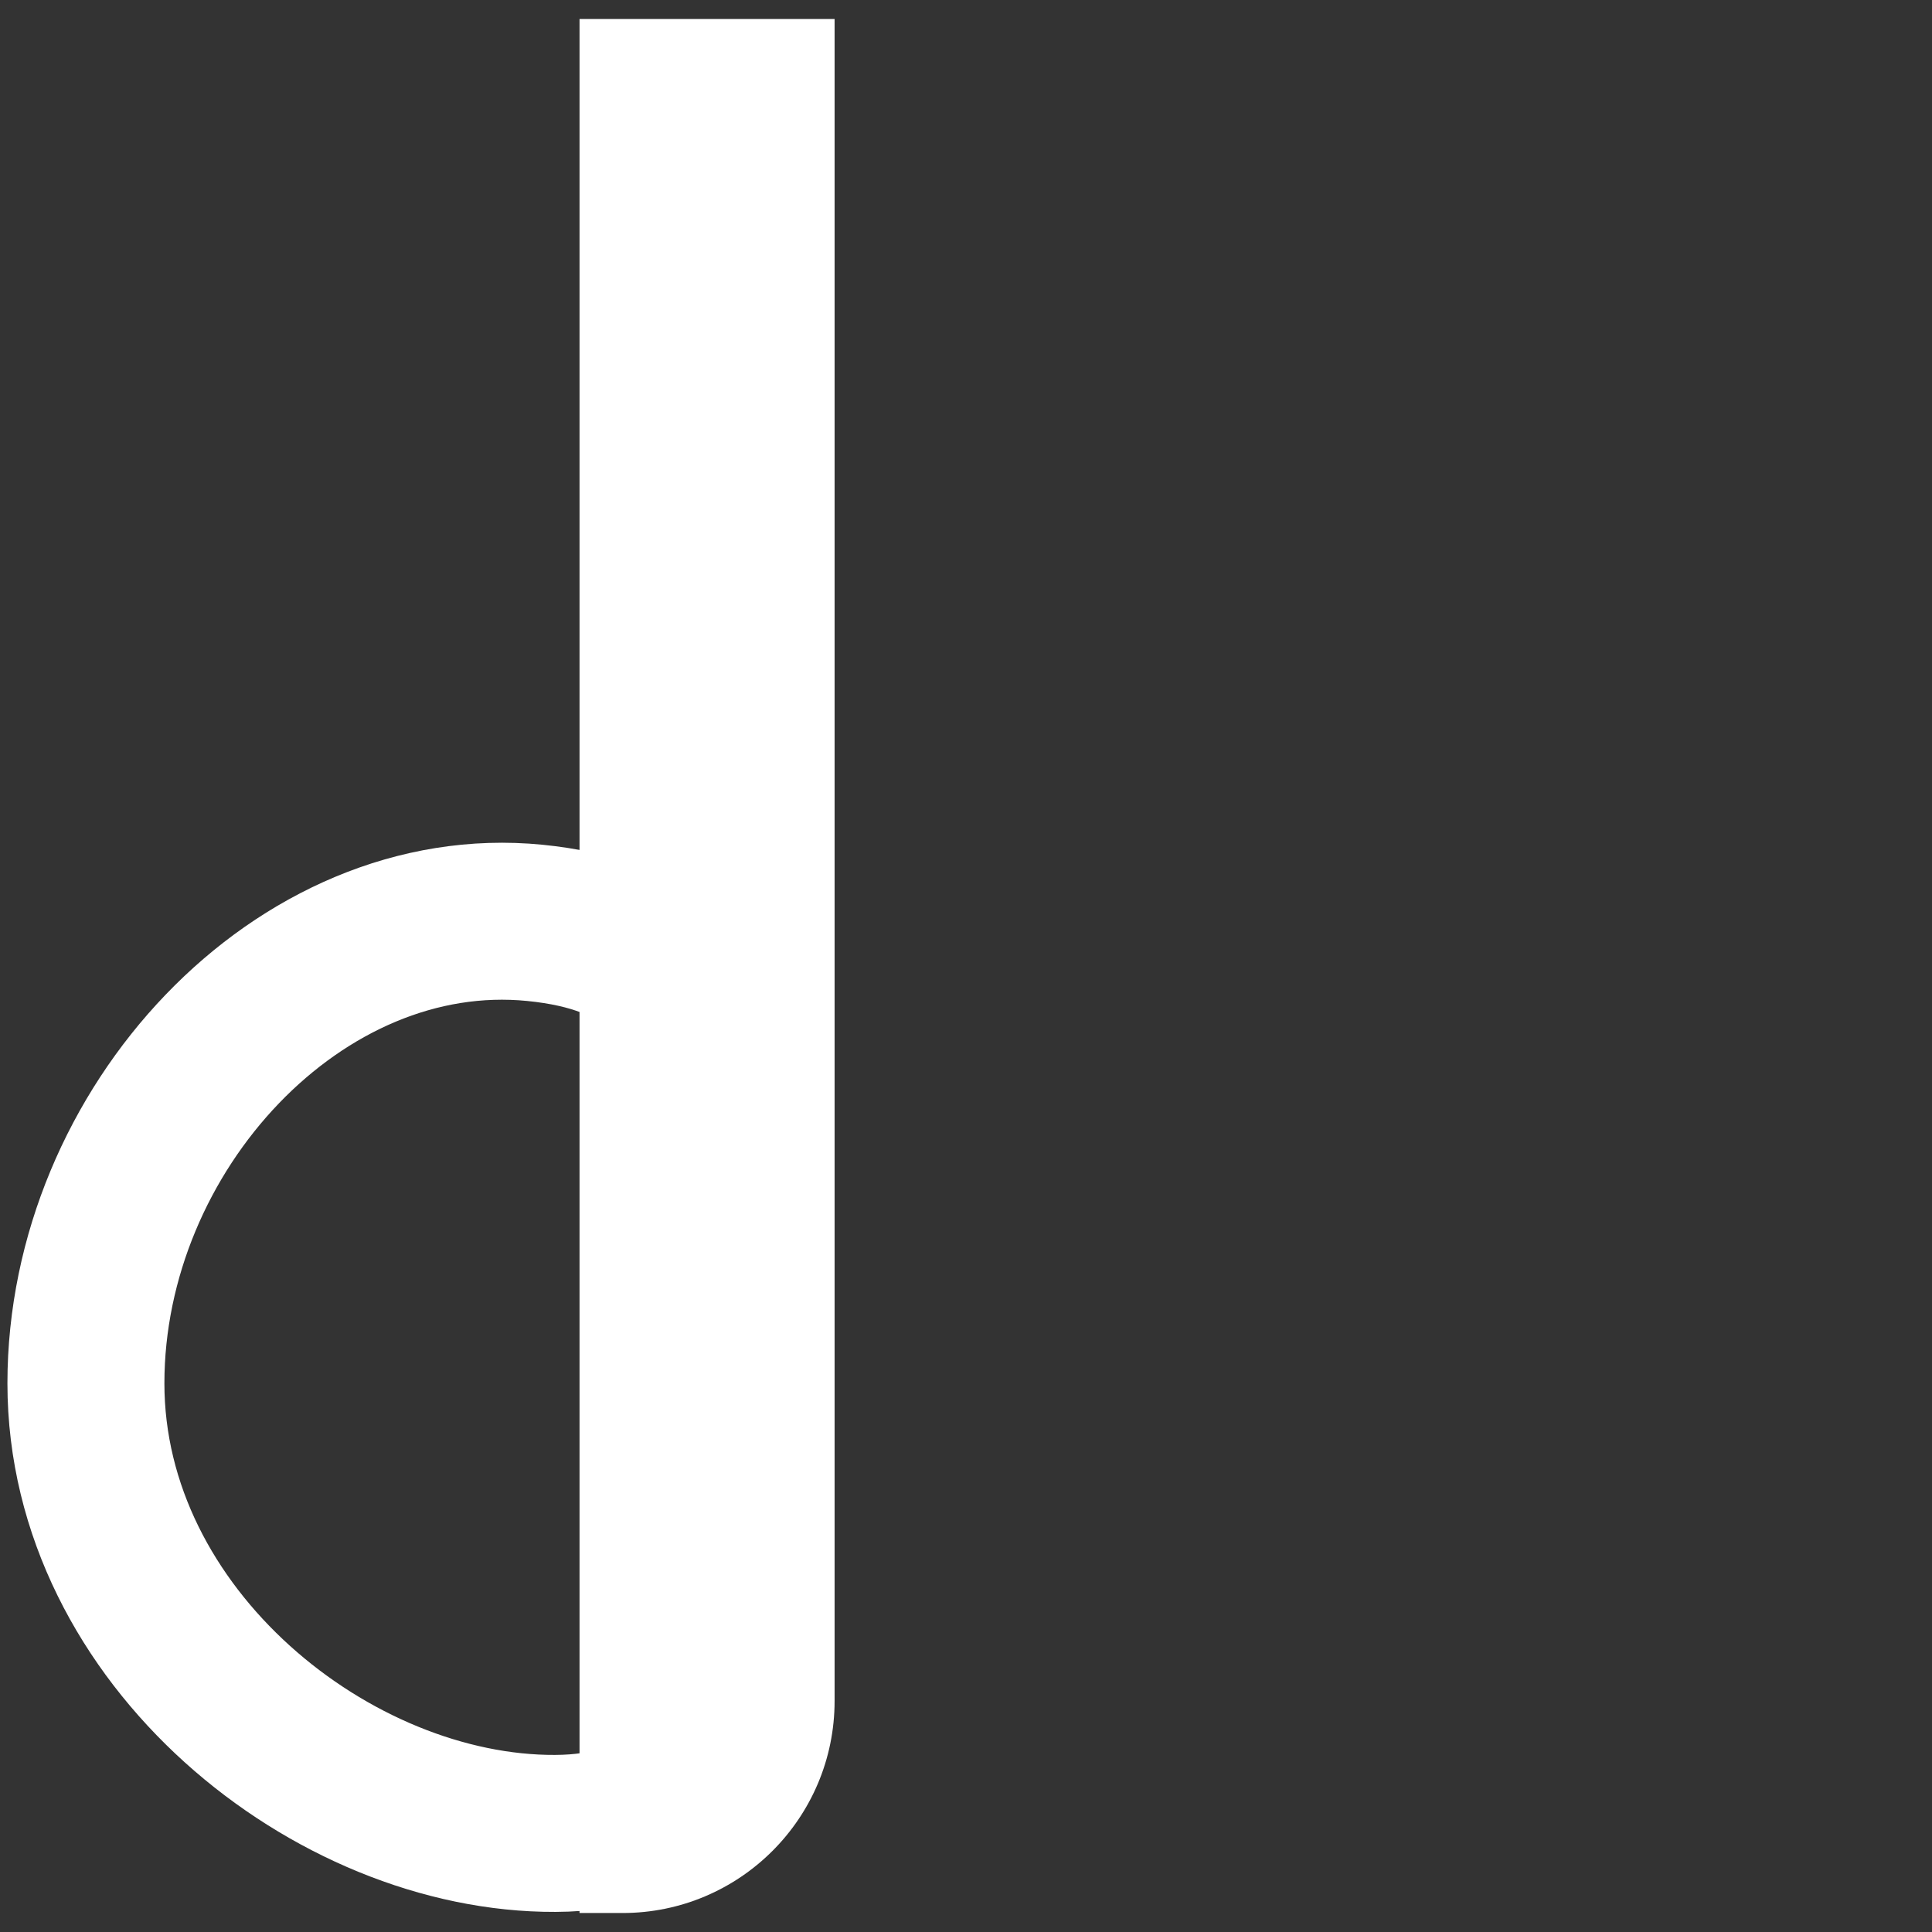 <?xml version="1.0" encoding="UTF-8" standalone="no"?>
<!DOCTYPE svg PUBLIC "-//W3C//DTD SVG 1.1//EN" "http://www.w3.org/Graphics/SVG/1.1/DTD/svg11.dtd">
<svg version="1.1" xmlns="http://www.w3.org/2000/svg" xmlns:xlink="http://www.w3.org/1999/xlink" preserveAspectRatio="xMidYMid meet" viewBox="0 0 640 640" width="640" height="640"><rect x="0" y="0" width="640" height="640" fill="#333333" stroke="none"/><defs><path d="M177.2 305.71C255.08 313.45 233.7 378.66 233.7 454.92C233.7 531.18 257.57 607 183.95 607.34C110.34 607.67 28.46 542.42 28.46 458.24C28.46 374.06 99.31 297.98 177.2 305.71Z" id="i2dHNqPls7"></path><path d="M191.98 6.29C242.67 6.29 270.83 6.29 276.47 6.29C276.47 303.45 276.47 489.17 276.47 563.46C276.47 602.26 245.02 633.71 206.22 633.71C204.32 633.71 199.58 633.71 191.98 633.71C191.98 550.05 191.98 340.91 191.98 6.29Z" id="b1yF6AVXnY"></path></defs><g><g><g><g><use xlink:href="#i2dHNqPls7" opacity="1" fill="#000000" fill-opacity="0"></use><g><use xlink:href="#i2dHNqPls7" opacity="1" fill-opacity="0" stroke="#ffffff" stroke-width="52" stroke-opacity="1"></use></g></g><g><use xlink:href="#b1yF6AVXnY" opacity="1" fill="#ffffff" fill-opacity="1"></use><g><use xlink:href="#b1yF6AVXnY" opacity="1" fill-opacity="0" stroke="#000000" stroke-width="1" stroke-opacity="0"></use></g></g></g></g></g></svg>